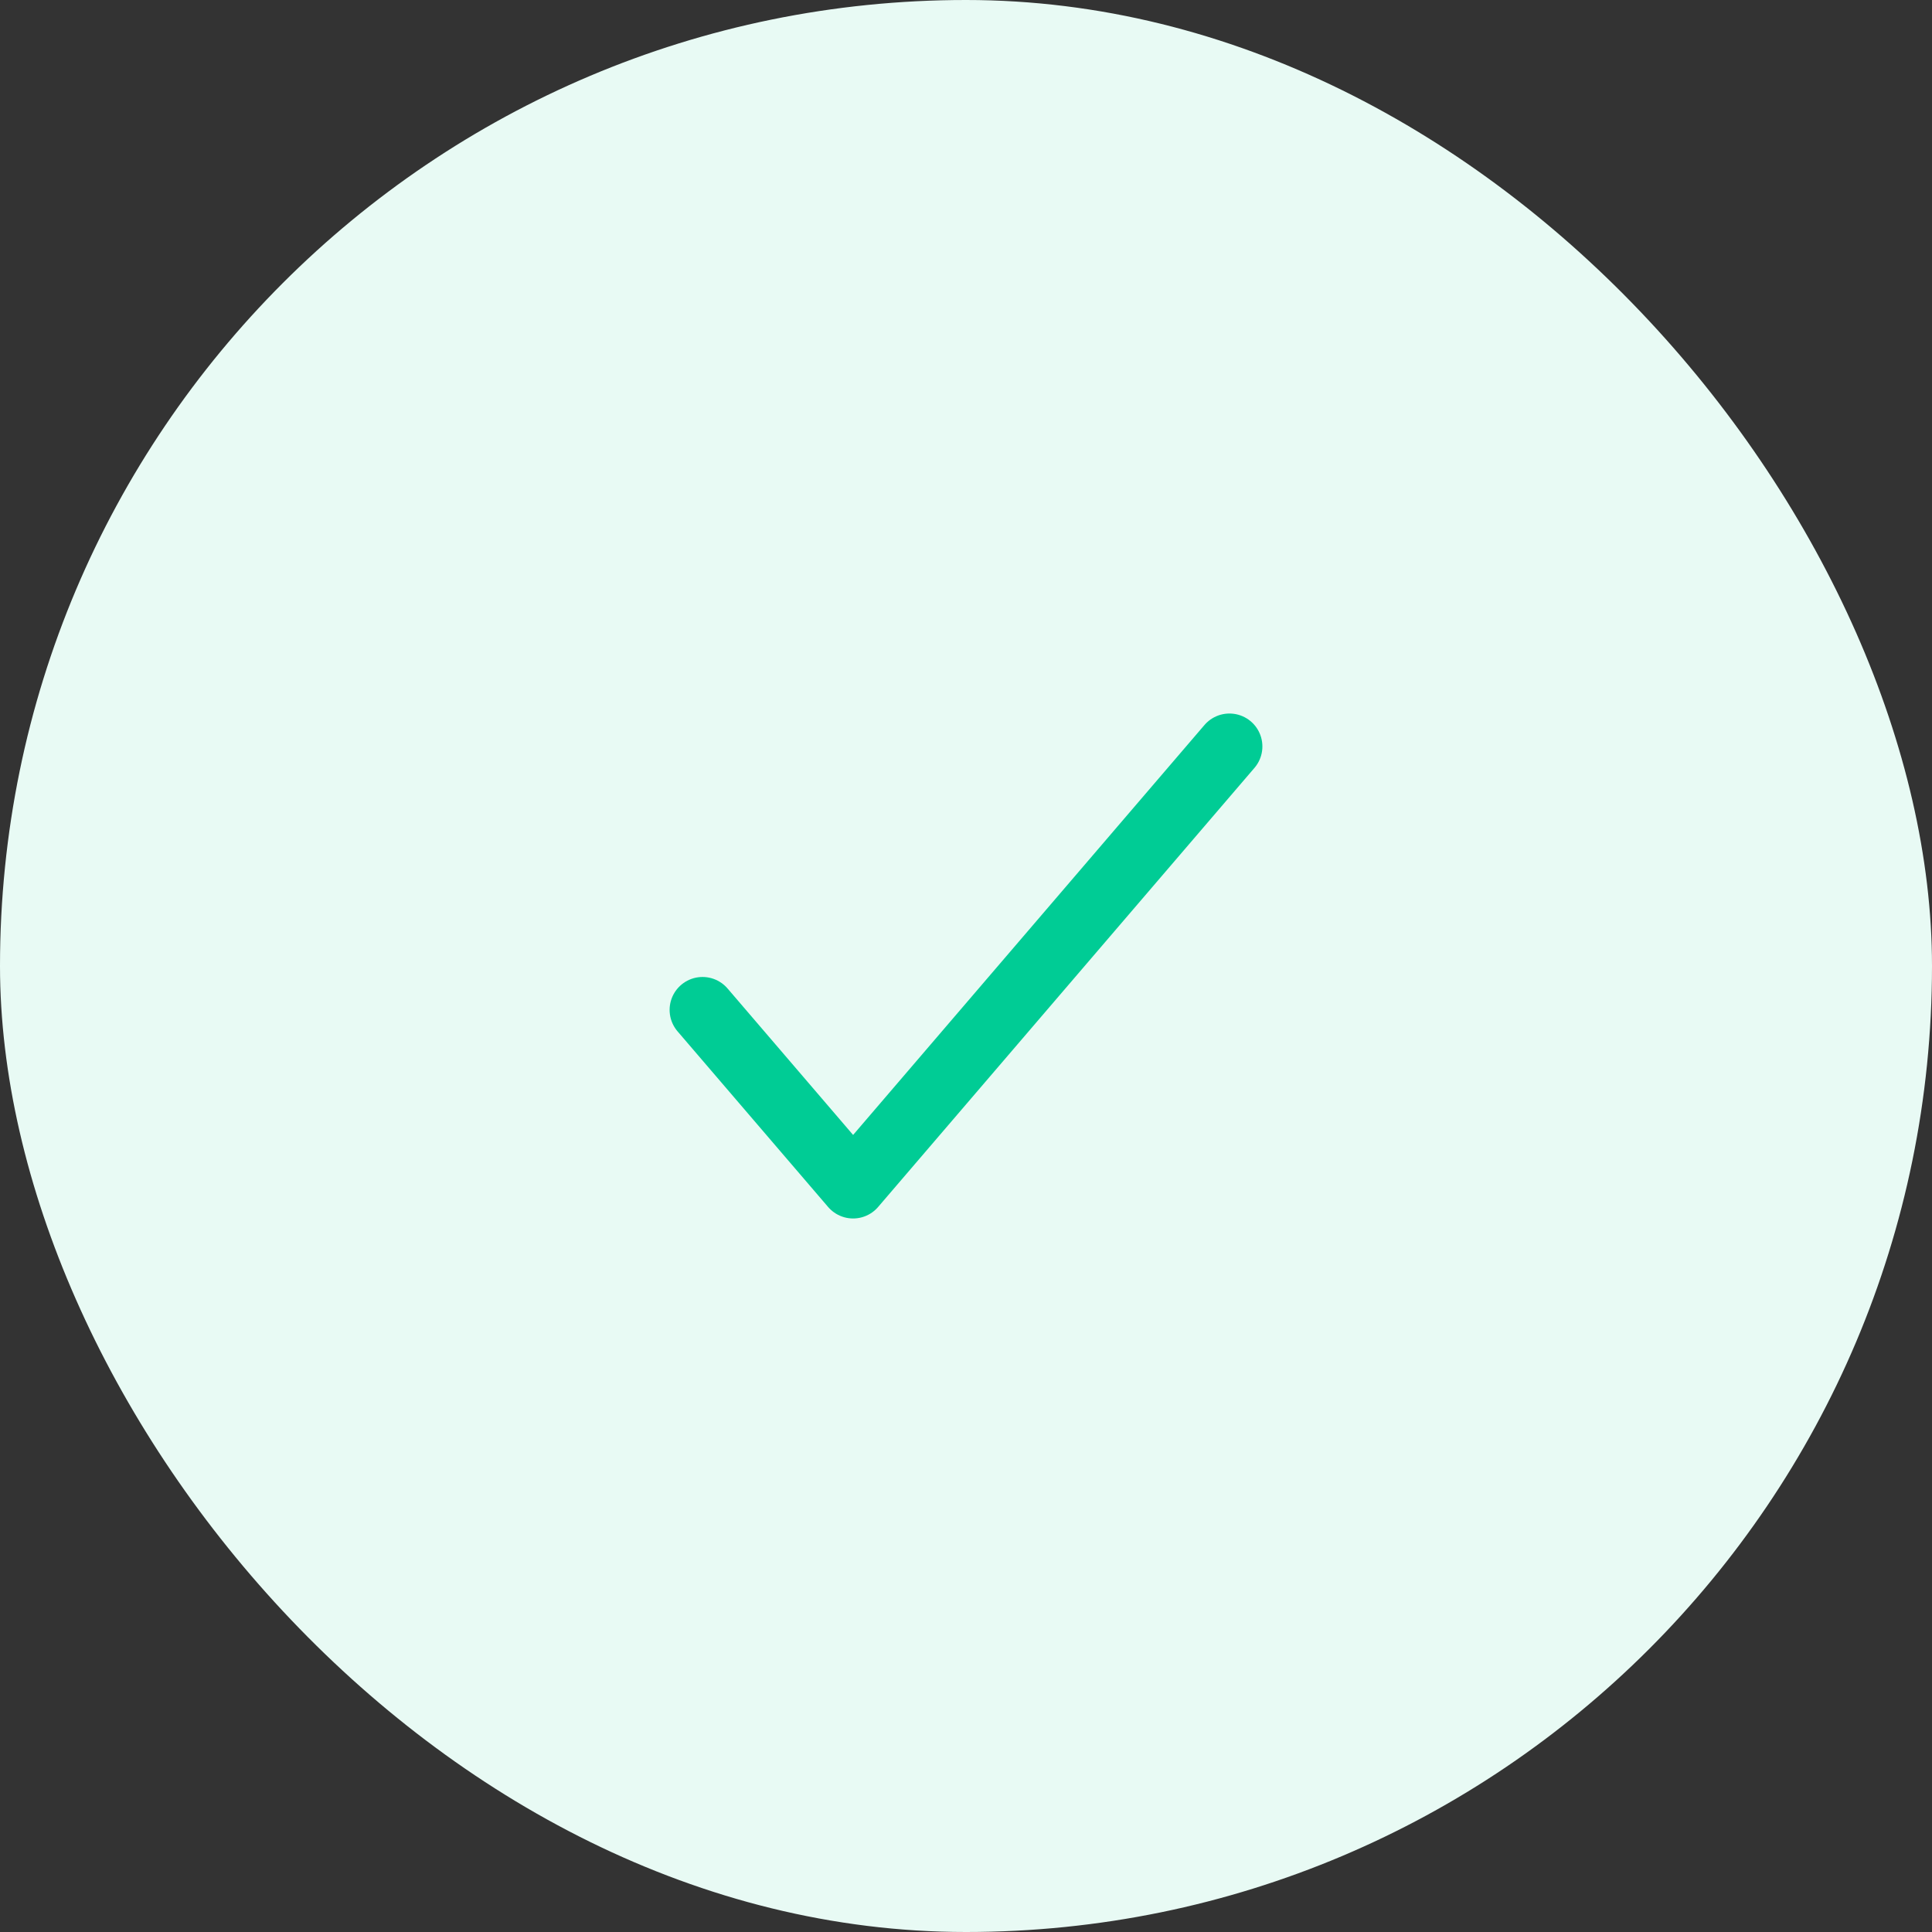 <svg width="44" height="44" viewBox="0 0 44 44" fill="none" xmlns="http://www.w3.org/2000/svg">
<rect x="0" y="0" width="44" height="44" fill="#333333" stroke="none"/>
<rect width="44" height="44" rx="22" fill="#E8FAF4"/>
<path d="M28 17L19.429 27L16 23" stroke="#00CC95" stroke-width="1.5" stroke-linecap="round" stroke-linejoin="round"/>
</svg>
